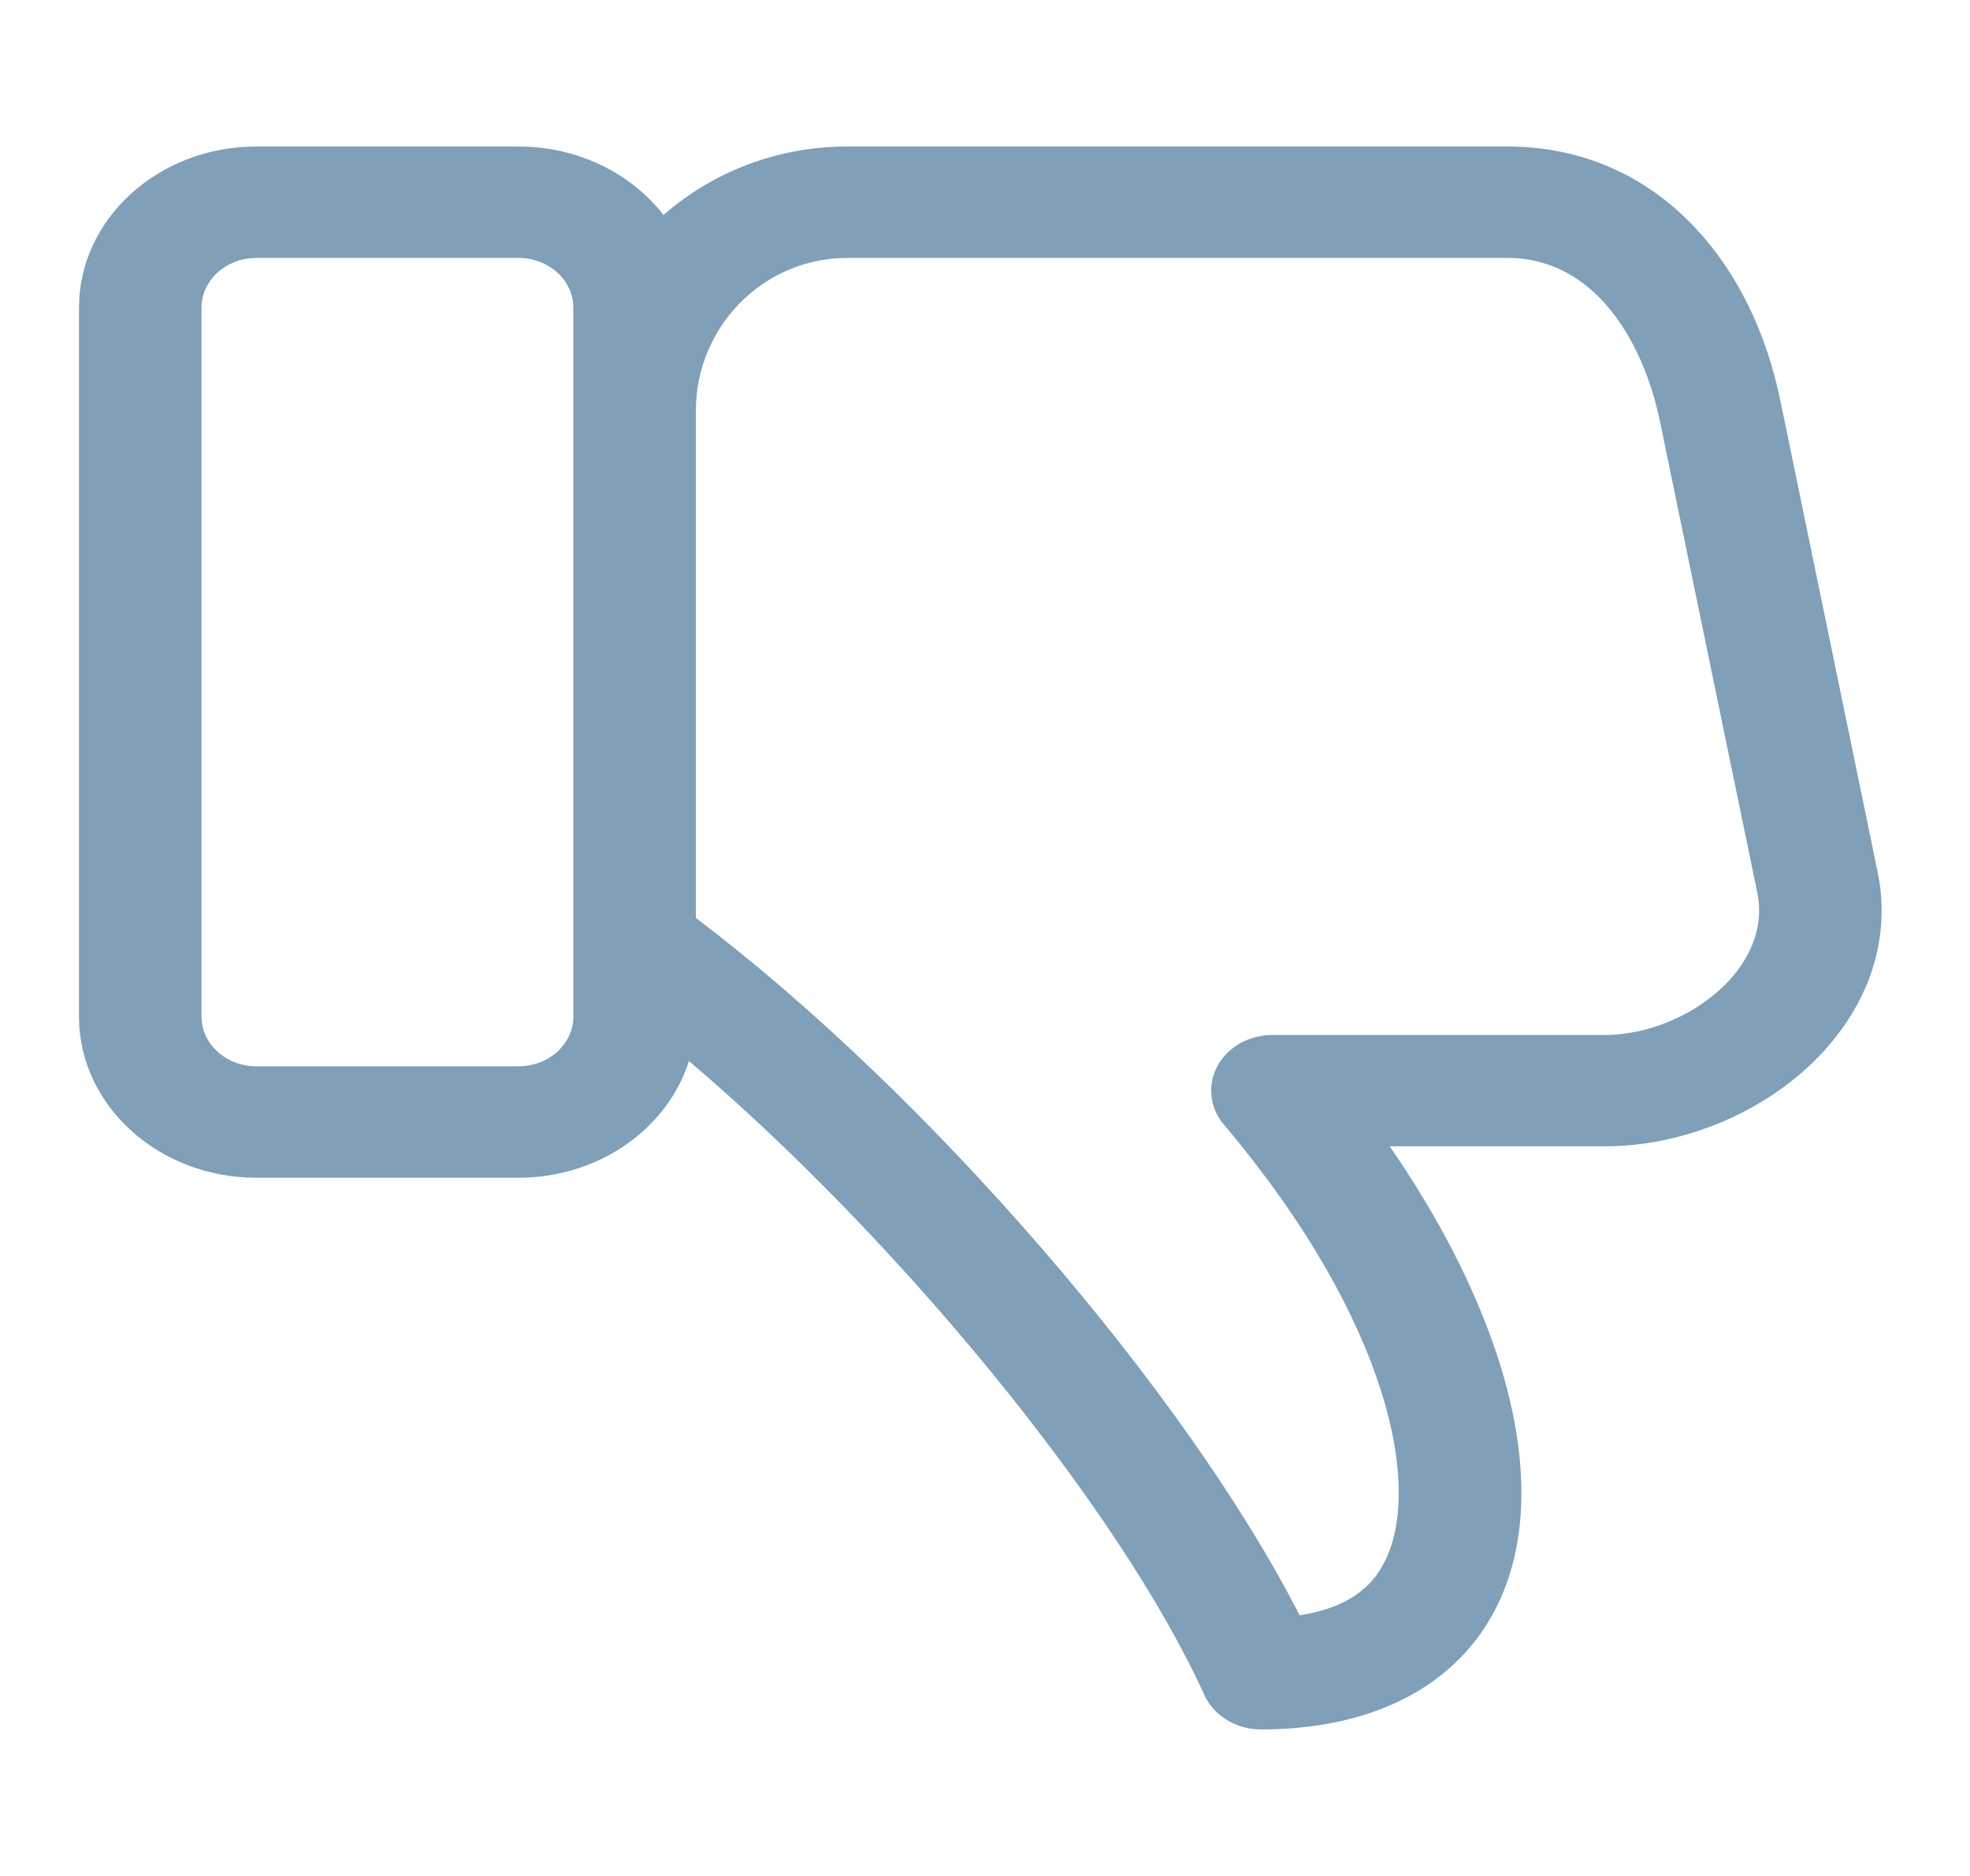 <svg width="21" height="20" viewBox="0 0 21 20" fill="none" xmlns="http://www.w3.org/2000/svg">
<g clip-path="url(#clip0_203_114)">
<path d="M19.44 11.208C18.869 11.833 17.976 12.221 17.108 12.221H14.814C15.33 12.969 15.719 13.722 15.956 14.439C16.317 15.533 16.305 16.487 15.919 17.197C15.485 17.997 14.605 18.438 13.442 18.438C13.313 18.438 13.186 18.403 13.079 18.337C12.971 18.272 12.887 18.179 12.838 18.07C11.932 16.073 9.57 13.203 7.344 11.312C7.117 12.029 6.389 12.556 5.528 12.556H2.732C1.69 12.556 0.842 11.785 0.842 10.838V3.28C0.842 2.333 1.69 1.562 2.732 1.562H5.528C6.166 1.562 6.73 1.851 7.073 2.292C7.591 1.839 8.277 1.562 9.03 1.562H16.071C16.849 1.562 17.542 1.863 18.075 2.433C18.515 2.903 18.827 3.538 18.978 4.269L20.015 9.295C20.155 9.969 19.95 10.649 19.44 11.208ZM6.112 3.28C6.112 2.988 5.85 2.75 5.528 2.75H2.732C2.41 2.75 2.148 2.988 2.148 3.28V10.838C2.148 11.13 2.41 11.368 2.732 11.368H5.528C5.85 11.368 6.112 11.13 6.112 10.838V3.28ZM18.732 9.514L17.694 4.488C17.52 3.648 17.003 2.75 16.071 2.75H9.03C8.141 2.75 7.418 3.48 7.418 4.379V9.787C9.88 11.645 12.637 14.836 13.854 17.221C14.504 17.121 14.682 16.793 14.748 16.672C15.172 15.891 14.82 14.092 13.046 11.989C12.971 11.901 12.926 11.796 12.914 11.685C12.902 11.575 12.924 11.464 12.978 11.365C13.032 11.265 13.116 11.182 13.219 11.123C13.322 11.065 13.442 11.034 13.564 11.034H17.109C17.59 11.034 18.111 10.804 18.435 10.45C18.617 10.25 18.817 9.925 18.732 9.514Z" fill="#809FB8"/>
</g>
<defs>
<clipPath id="clip0_203_114">
<rect width="20.9" height="19" fill="white" transform="matrix(1 0 0 -1 0 19.5)"/>
</clipPath>
</defs>
</svg>
